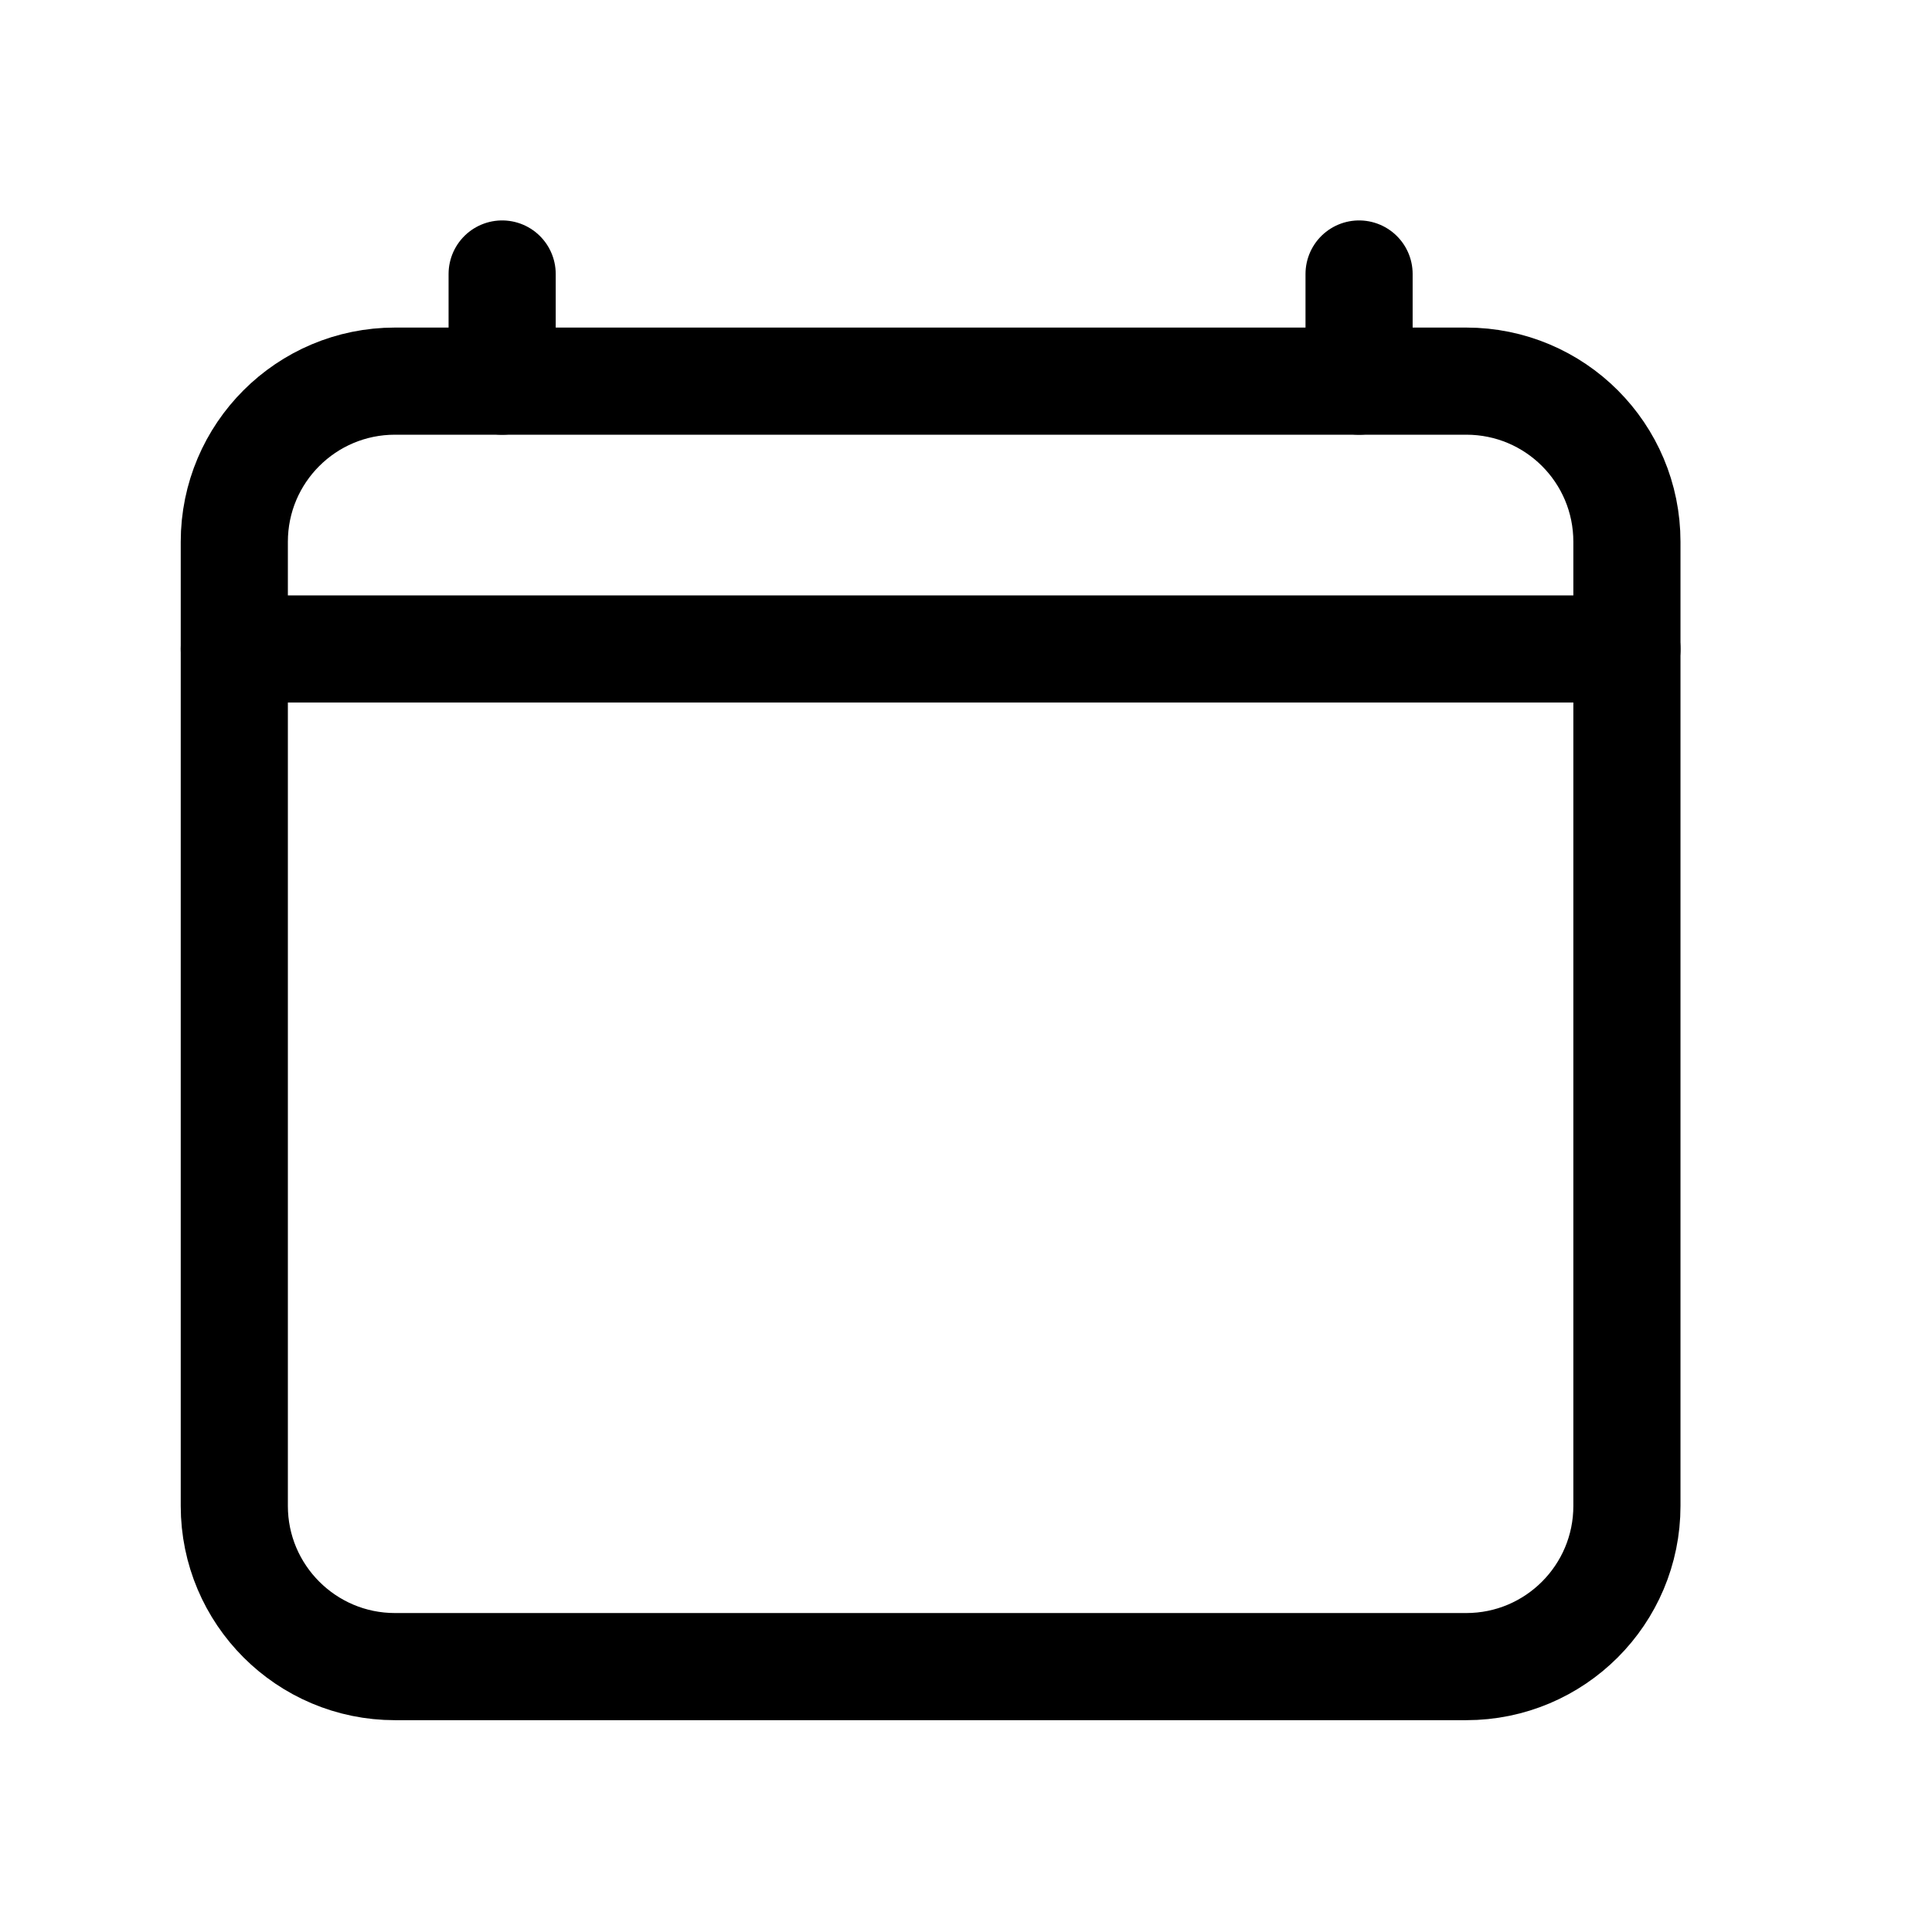<svg width="11" height="11" viewBox="0 0 11 11" fill="none" xmlns="http://www.w3.org/2000/svg">
<path d="M8.348 2.17H2.249C1.744 2.17 1.334 2.579 1.334 3.085V8.574C1.334 9.079 1.744 9.489 2.249 9.489H8.348C8.854 9.489 9.263 9.079 9.263 8.574V3.085C9.263 2.579 8.854 2.17 8.348 2.17Z" stroke="black" stroke-width="0.61" stroke-linejoin="round"/>
<path d="M2.859 1.56V2.17" stroke="black" stroke-width="0.61" stroke-linecap="round" stroke-linejoin="round"/>
<path d="M7.738 1.56V2.17" stroke="black" stroke-width="0.61" stroke-linecap="round" stroke-linejoin="round"/>
<path d="M9.263 3.695H1.334" stroke="black" stroke-width="0.61" stroke-linecap="round" stroke-linejoin="round"/>
</svg>
